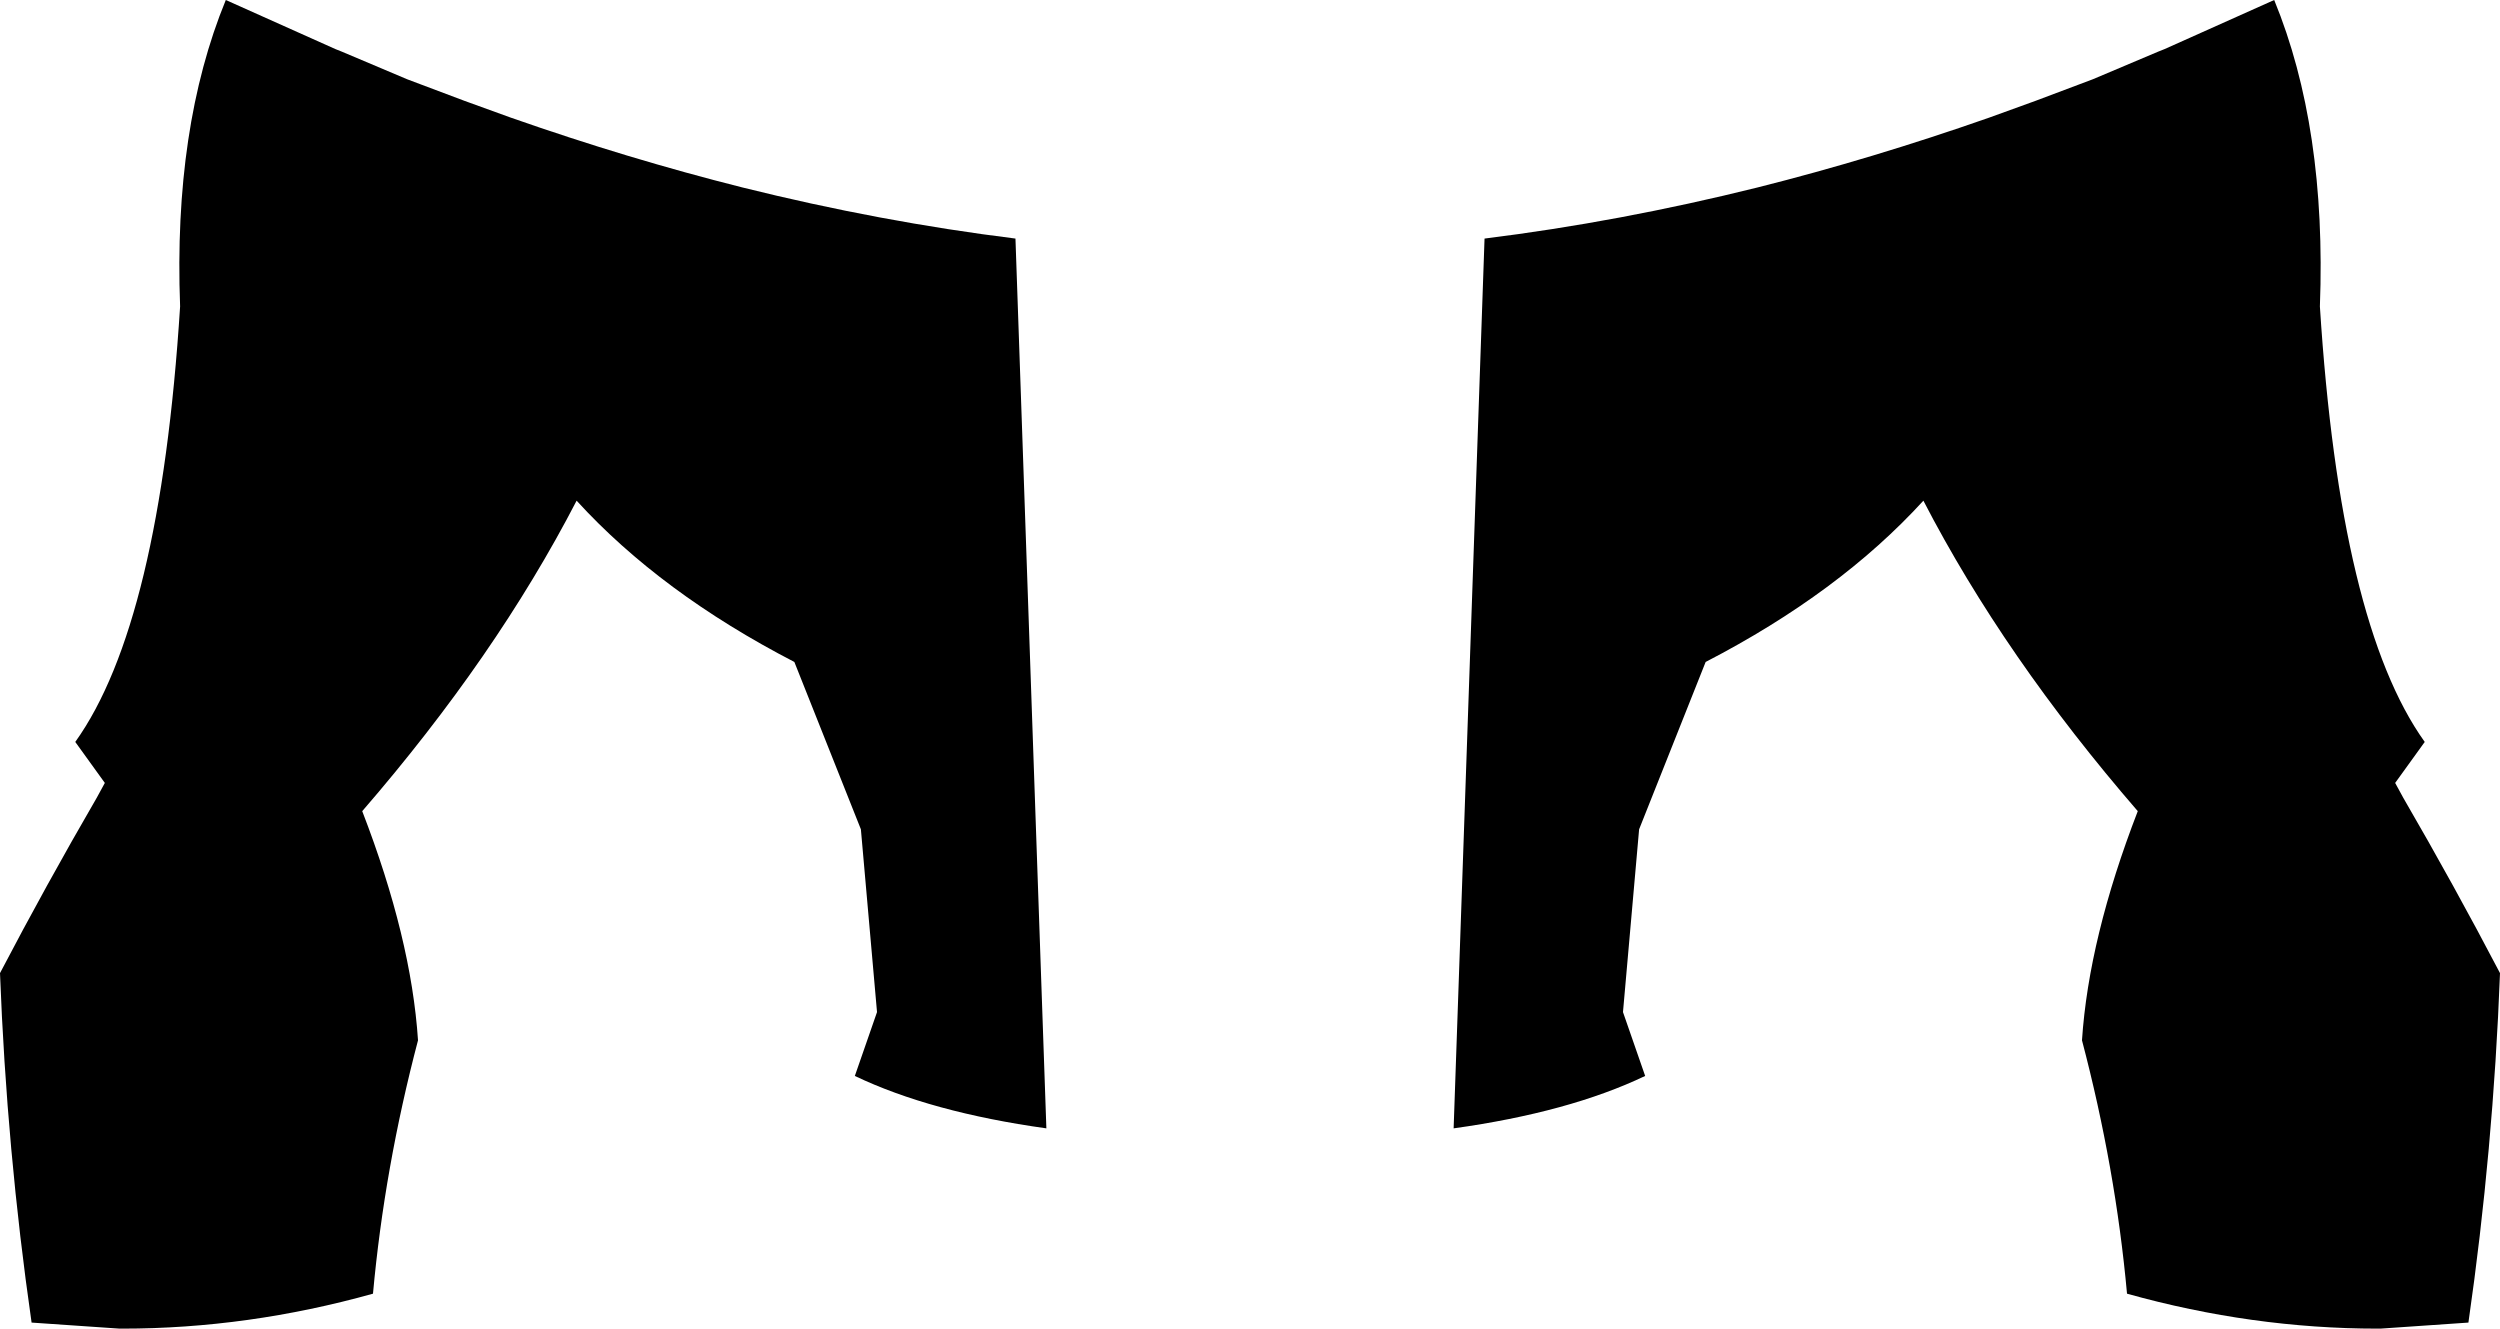 <?xml version="1.0" encoding="UTF-8" standalone="no"?>
<svg xmlns:xlink="http://www.w3.org/1999/xlink" height="98.85px" width="186.0px" xmlns="http://www.w3.org/2000/svg">
  <g transform="matrix(1.0, 0.0, 0.0, 1.0, -306.8, -243.4)">
    <path d="M331.75 247.05 L332.25 247.25 337.1 249.3 341.35 250.9 344.8 252.15 Q353.5 255.2 362.05 257.35 372.3 259.9 382.35 261.15 L384.65 327.35 Q376.05 326.15 370.4 323.45 L372.05 318.7 370.85 305.1 365.9 292.65 Q355.95 287.5 349.7 280.65 343.7 292.25 333.75 303.75 337.4 313.2 337.9 320.8 335.4 330.3 334.55 339.65 325.25 342.25 315.9 342.25 L315.7 342.25 309.15 341.8 Q307.3 328.95 306.8 315.8 310.2 309.3 314.0 302.75 L314.6 301.65 312.4 298.6 Q318.7 289.8 320.2 266.2 319.7 252.9 323.6 243.4 L331.75 247.05 M467.35 247.25 L467.85 247.05 476.0 243.4 Q479.9 252.9 479.4 266.2 480.9 289.8 487.2 298.6 L485.0 301.65 485.6 302.75 Q489.4 309.3 492.8 315.8 492.3 328.95 490.45 341.8 L483.9 342.25 483.7 342.25 Q474.35 342.25 465.05 339.65 464.2 330.3 461.7 320.8 462.2 313.2 465.85 303.75 455.9 292.25 449.9 280.65 443.65 287.5 433.7 292.65 L428.75 305.1 427.55 318.7 429.2 323.45 Q423.55 326.15 414.95 327.35 L417.25 261.15 Q427.3 259.9 437.55 257.35 446.1 255.2 454.8 252.15 L458.25 250.9 462.5 249.3 467.35 247.25" fill="#000000" fill-rule="evenodd" stroke="none"/>
  </g>
</svg>
